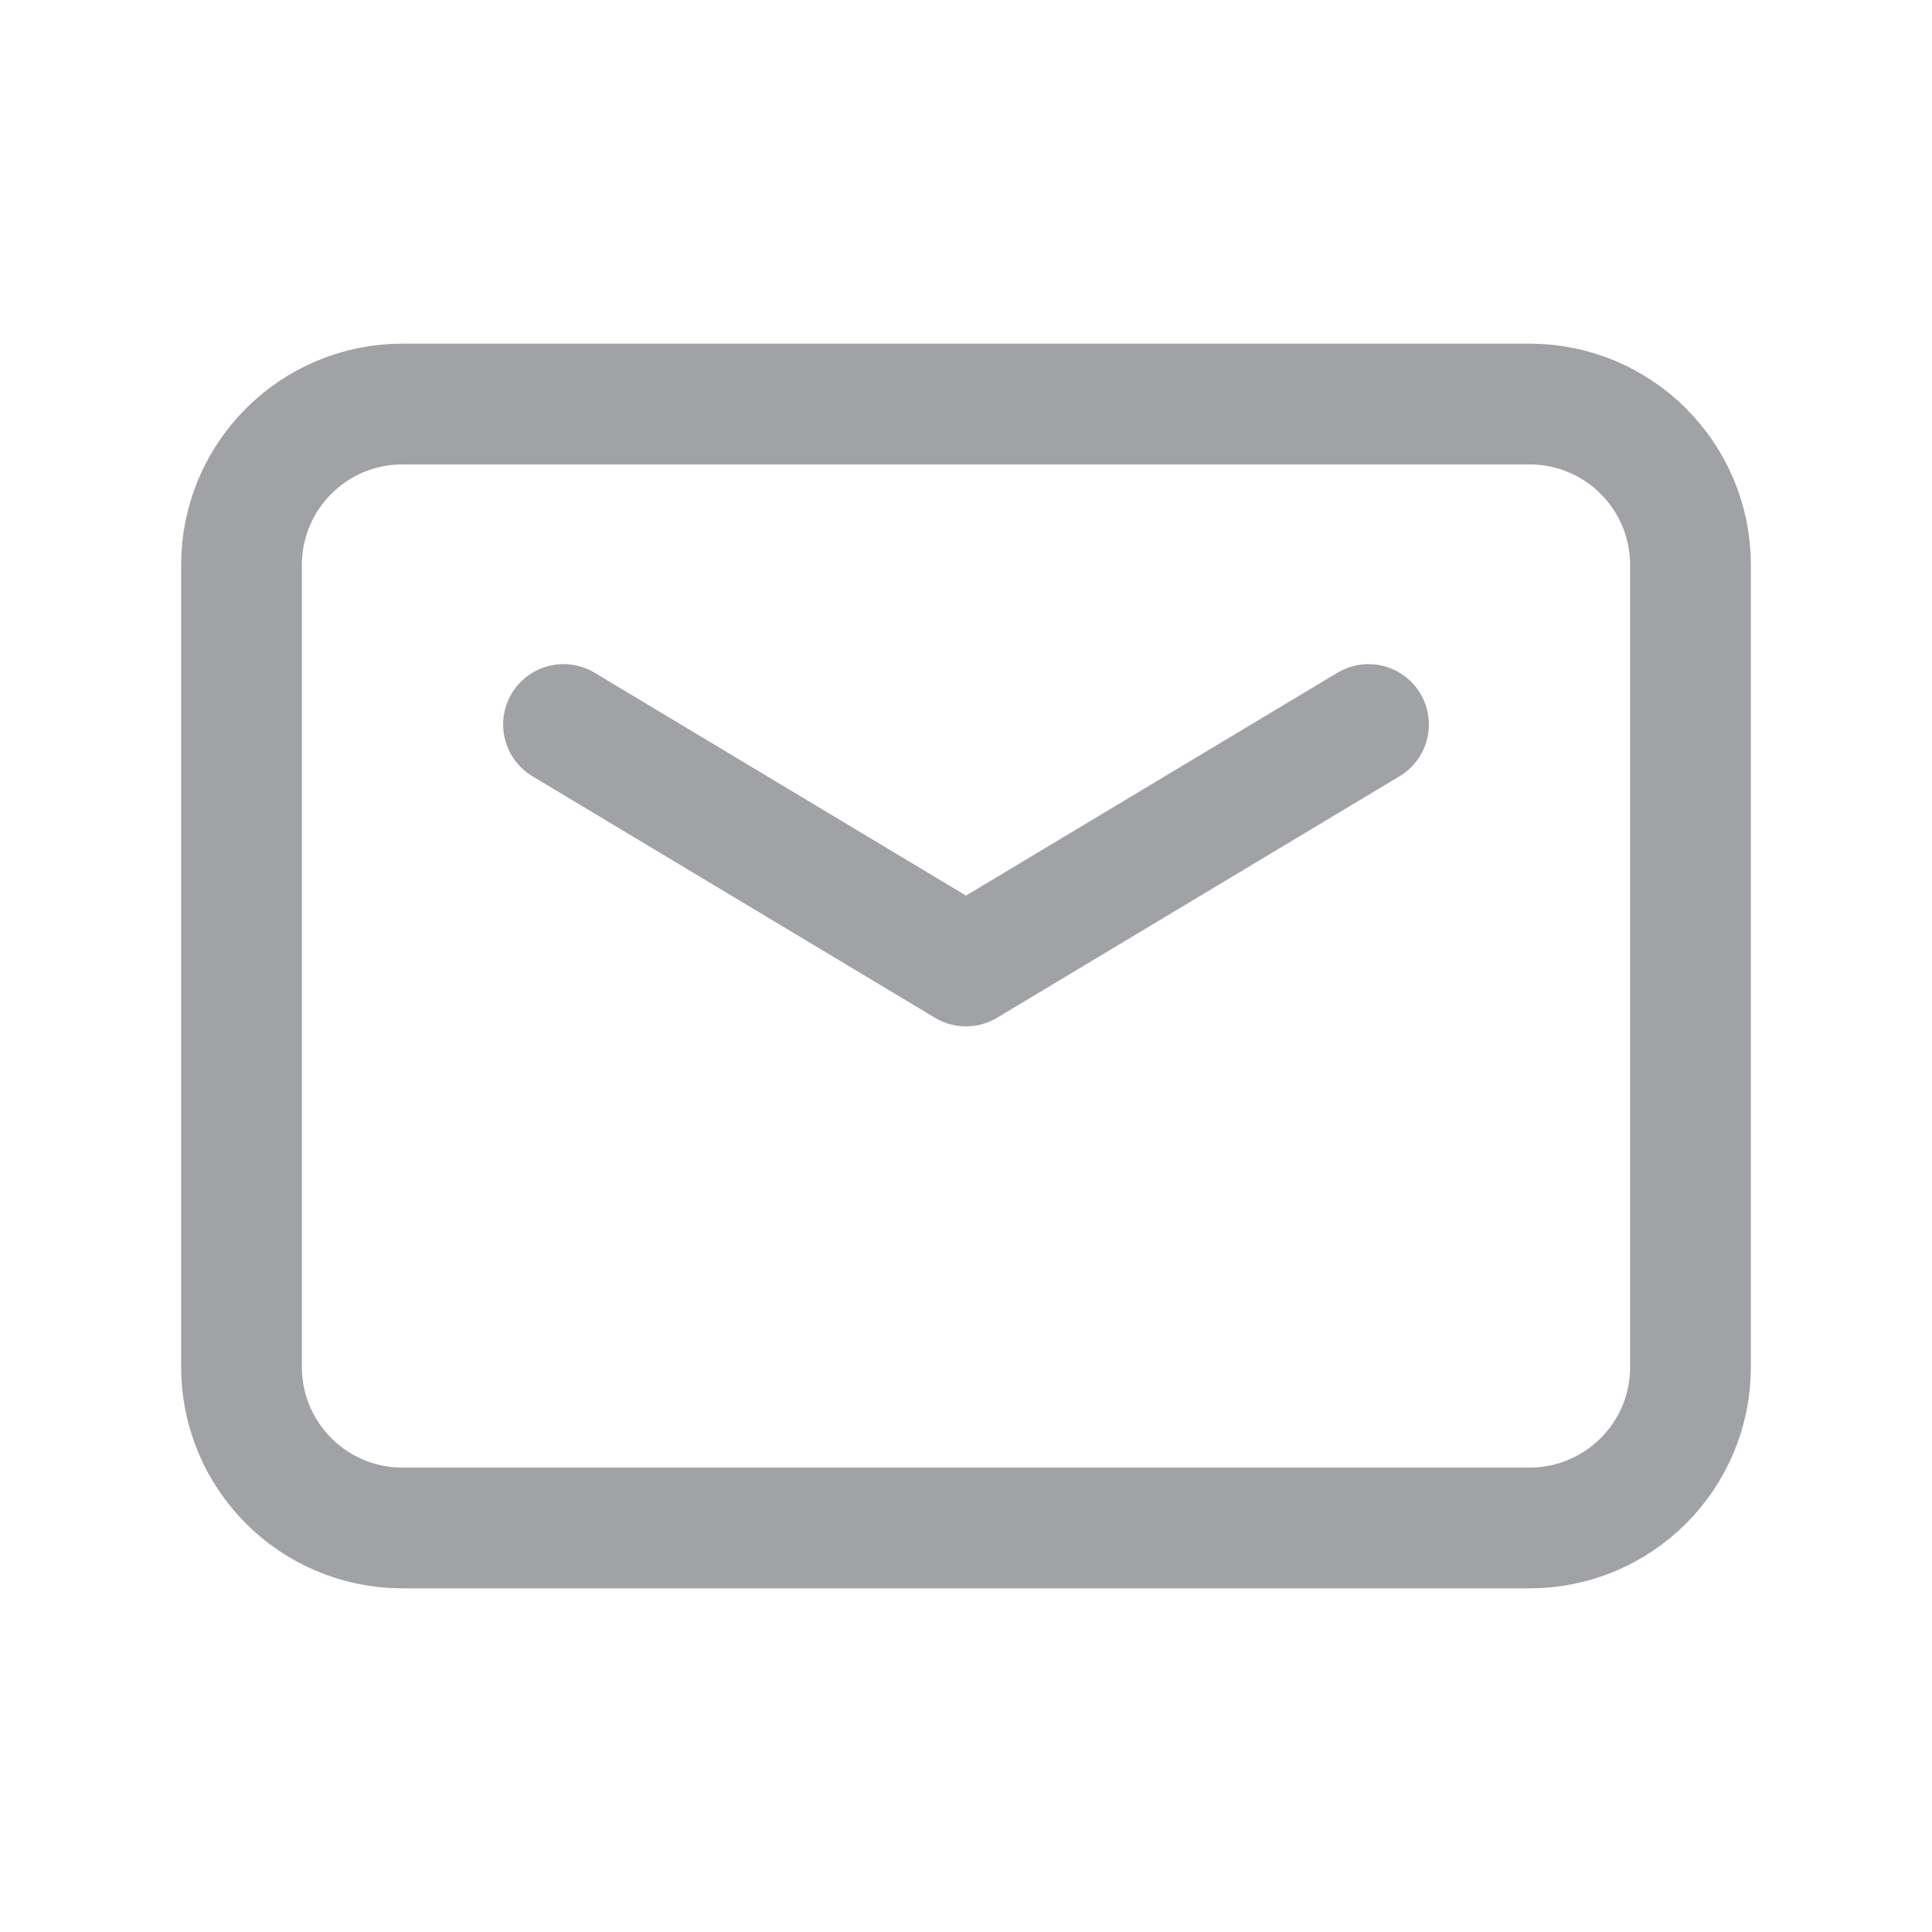<svg width="24" height="24" viewBox="0 0 24 24" fill="none" xmlns="http://www.w3.org/2000/svg">
<g id="Emails, Letter, Mail">
<g id="Group">
<path id="Vector" d="M19 18.981H5C3.895 18.981 3 18.086 3 16.981V7.019C3 5.914 3.895 5.019 5 5.019H19C20.105 5.019 21 5.914 21 7.019V16.982C21 18.086 20.105 18.981 19 18.981Z" stroke="#A1A2A6" stroke-width="1.5" stroke-linecap="round" stroke-linejoin="round"/>
<path id="Vector_2" d="M17 9L12 12L7 9" stroke="#A1A2A6" stroke-width="1.5" stroke-linecap="round" stroke-linejoin="round"/>
</g>
</g>
</svg>
